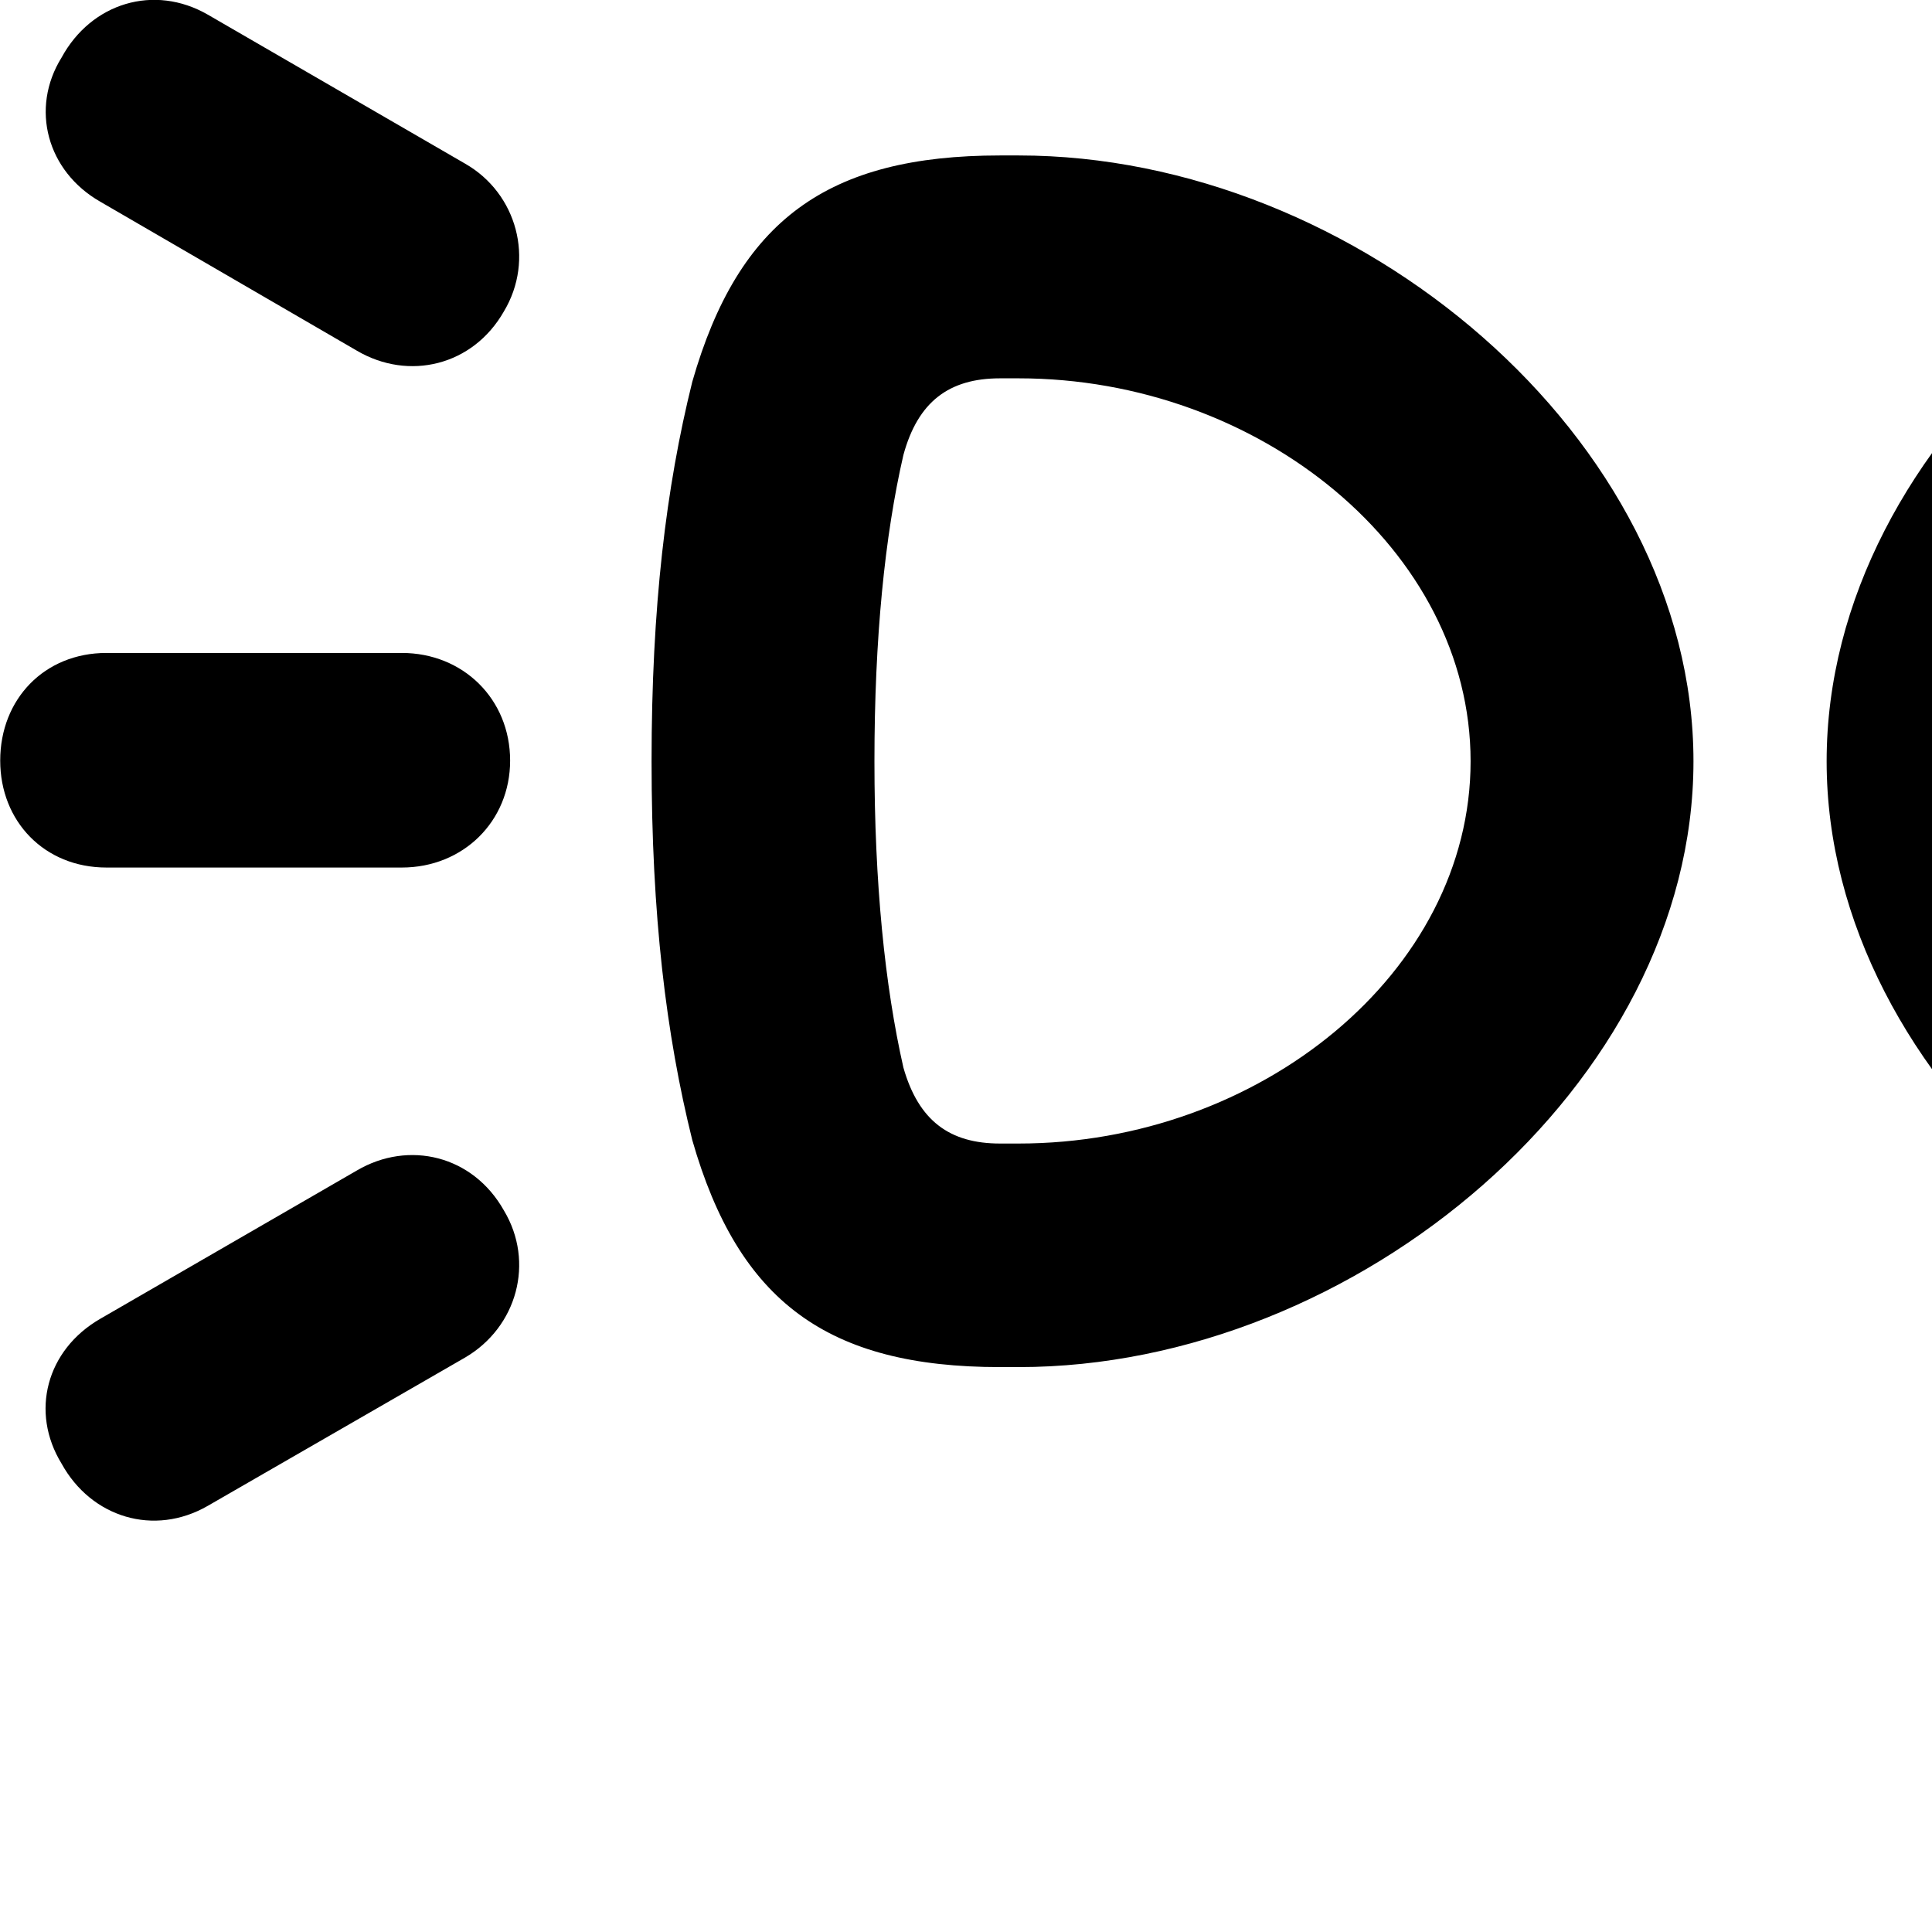 <svg xmlns="http://www.w3.org/2000/svg" viewBox="0 0 28 28" width="28" height="28">
  <path d="M5.173 5.083C5.923 5.523 6.853 5.303 7.303 4.513C7.753 3.763 7.493 2.803 6.743 2.373L3.013 0.213C2.233 -0.237 1.323 0.043 0.893 0.833C0.433 1.573 0.683 2.483 1.453 2.923ZM45.853 5.083L49.563 2.923C50.343 2.483 50.573 1.573 50.123 0.833C49.683 0.043 48.783 -0.237 48.013 0.213L44.283 2.373C43.533 2.803 43.273 3.763 43.713 4.513C44.163 5.303 45.103 5.523 45.853 5.083ZM24.543 11.033C24.543 6.353 19.663 2.253 14.763 2.253H14.493C11.993 2.253 10.703 3.193 10.033 5.533C9.653 7.063 9.443 8.793 9.443 11.033C9.443 13.263 9.653 14.993 10.033 16.523C10.703 18.863 11.993 19.813 14.493 19.813H14.763C19.663 19.813 24.543 15.703 24.543 11.033ZM26.473 11.033C26.473 15.703 31.363 19.813 36.263 19.813H36.513C39.033 19.813 40.323 18.863 40.973 16.523C41.353 14.993 41.573 13.263 41.573 11.033C41.573 8.793 41.353 7.063 40.973 5.533C40.323 3.193 39.033 2.253 36.513 2.253H36.263C31.363 2.253 26.473 6.353 26.473 11.033ZM21.313 11.033C21.313 14.093 18.253 16.573 14.763 16.573H14.493C13.763 16.573 13.313 16.243 13.093 15.473C12.823 14.283 12.673 12.793 12.673 11.033C12.673 9.253 12.823 7.763 13.093 6.593C13.303 5.823 13.753 5.483 14.493 5.483H14.763C18.253 5.483 21.313 7.973 21.313 11.033ZM29.713 11.033C29.713 7.973 32.773 5.483 36.263 5.483H36.513C37.273 5.483 37.703 5.823 37.923 6.593C38.203 7.763 38.353 9.253 38.353 11.033C38.353 12.793 38.203 14.283 37.923 15.473C37.703 16.243 37.253 16.573 36.513 16.573H36.263C32.773 16.573 29.713 14.093 29.713 11.033ZM5.823 9.463H1.543C0.643 9.463 0.003 10.133 0.003 11.023C0.003 11.903 0.643 12.573 1.543 12.573H5.823C6.713 12.573 7.393 11.903 7.393 11.023C7.393 10.133 6.713 9.463 5.823 9.463ZM45.183 9.463C44.293 9.463 43.613 10.133 43.613 11.023C43.613 11.903 44.293 12.573 45.183 12.573H49.483C50.383 12.573 51.023 11.903 51.023 11.023C51.023 10.133 50.383 9.463 49.483 9.463ZM45.853 16.963C45.103 16.523 44.163 16.743 43.713 17.543C43.273 18.293 43.533 19.233 44.283 19.673L48.013 21.823C48.783 22.273 49.683 21.993 50.123 21.213C50.573 20.463 50.343 19.563 49.563 19.113ZM5.173 16.963L1.453 19.113C0.673 19.563 0.433 20.463 0.893 21.213C1.323 21.993 2.233 22.273 3.013 21.823L6.743 19.673C7.493 19.233 7.753 18.293 7.303 17.543C6.853 16.743 5.923 16.523 5.173 16.963Z" />
</svg>